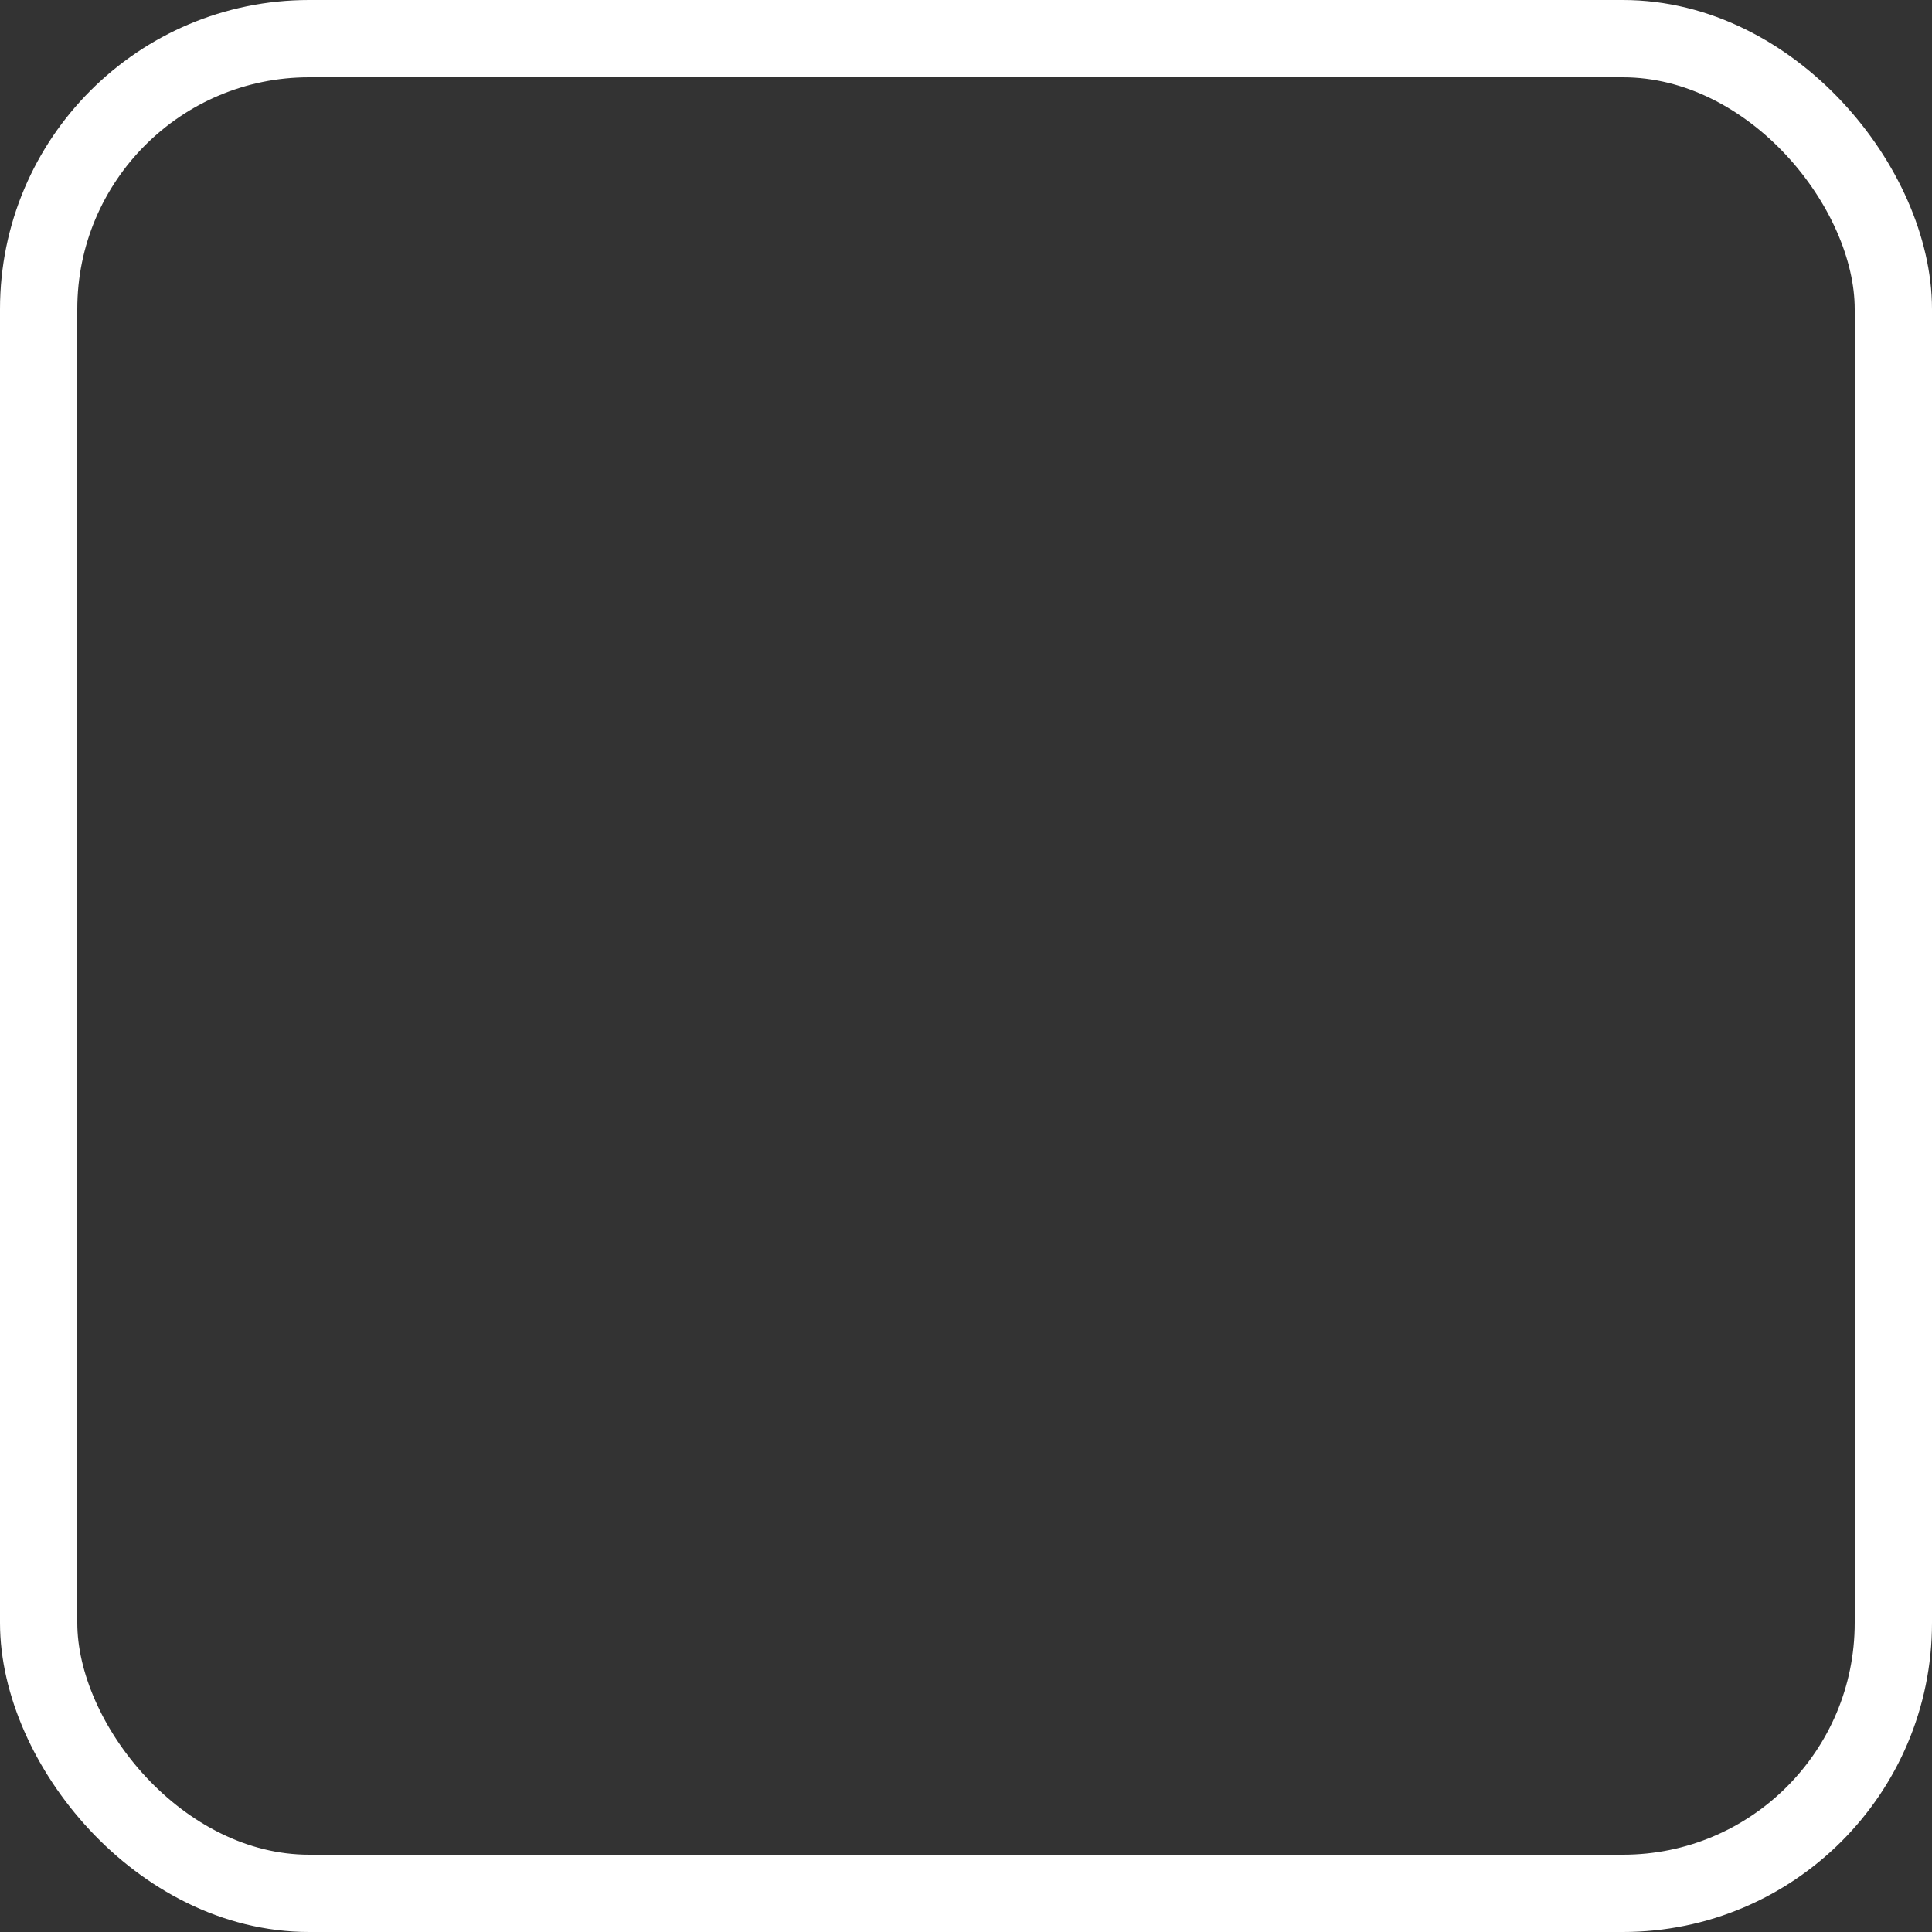 <svg width="25" height="25" viewBox="0 0 25 25" fill="none" xmlns="http://www.w3.org/2000/svg">
<rect x="0" y="0" width="25" height="25" fill="#333333" stroke="none"/>
<rect x="0.5" y="0.5" width="24" height="24" rx="3.5" stroke="white"/>
<circle class="stroke" cx="12.5" cy="12.5" r="5"/>
<circle class="fill" cx="19.5" cy="5.5" r="1.5"/>
</svg>
